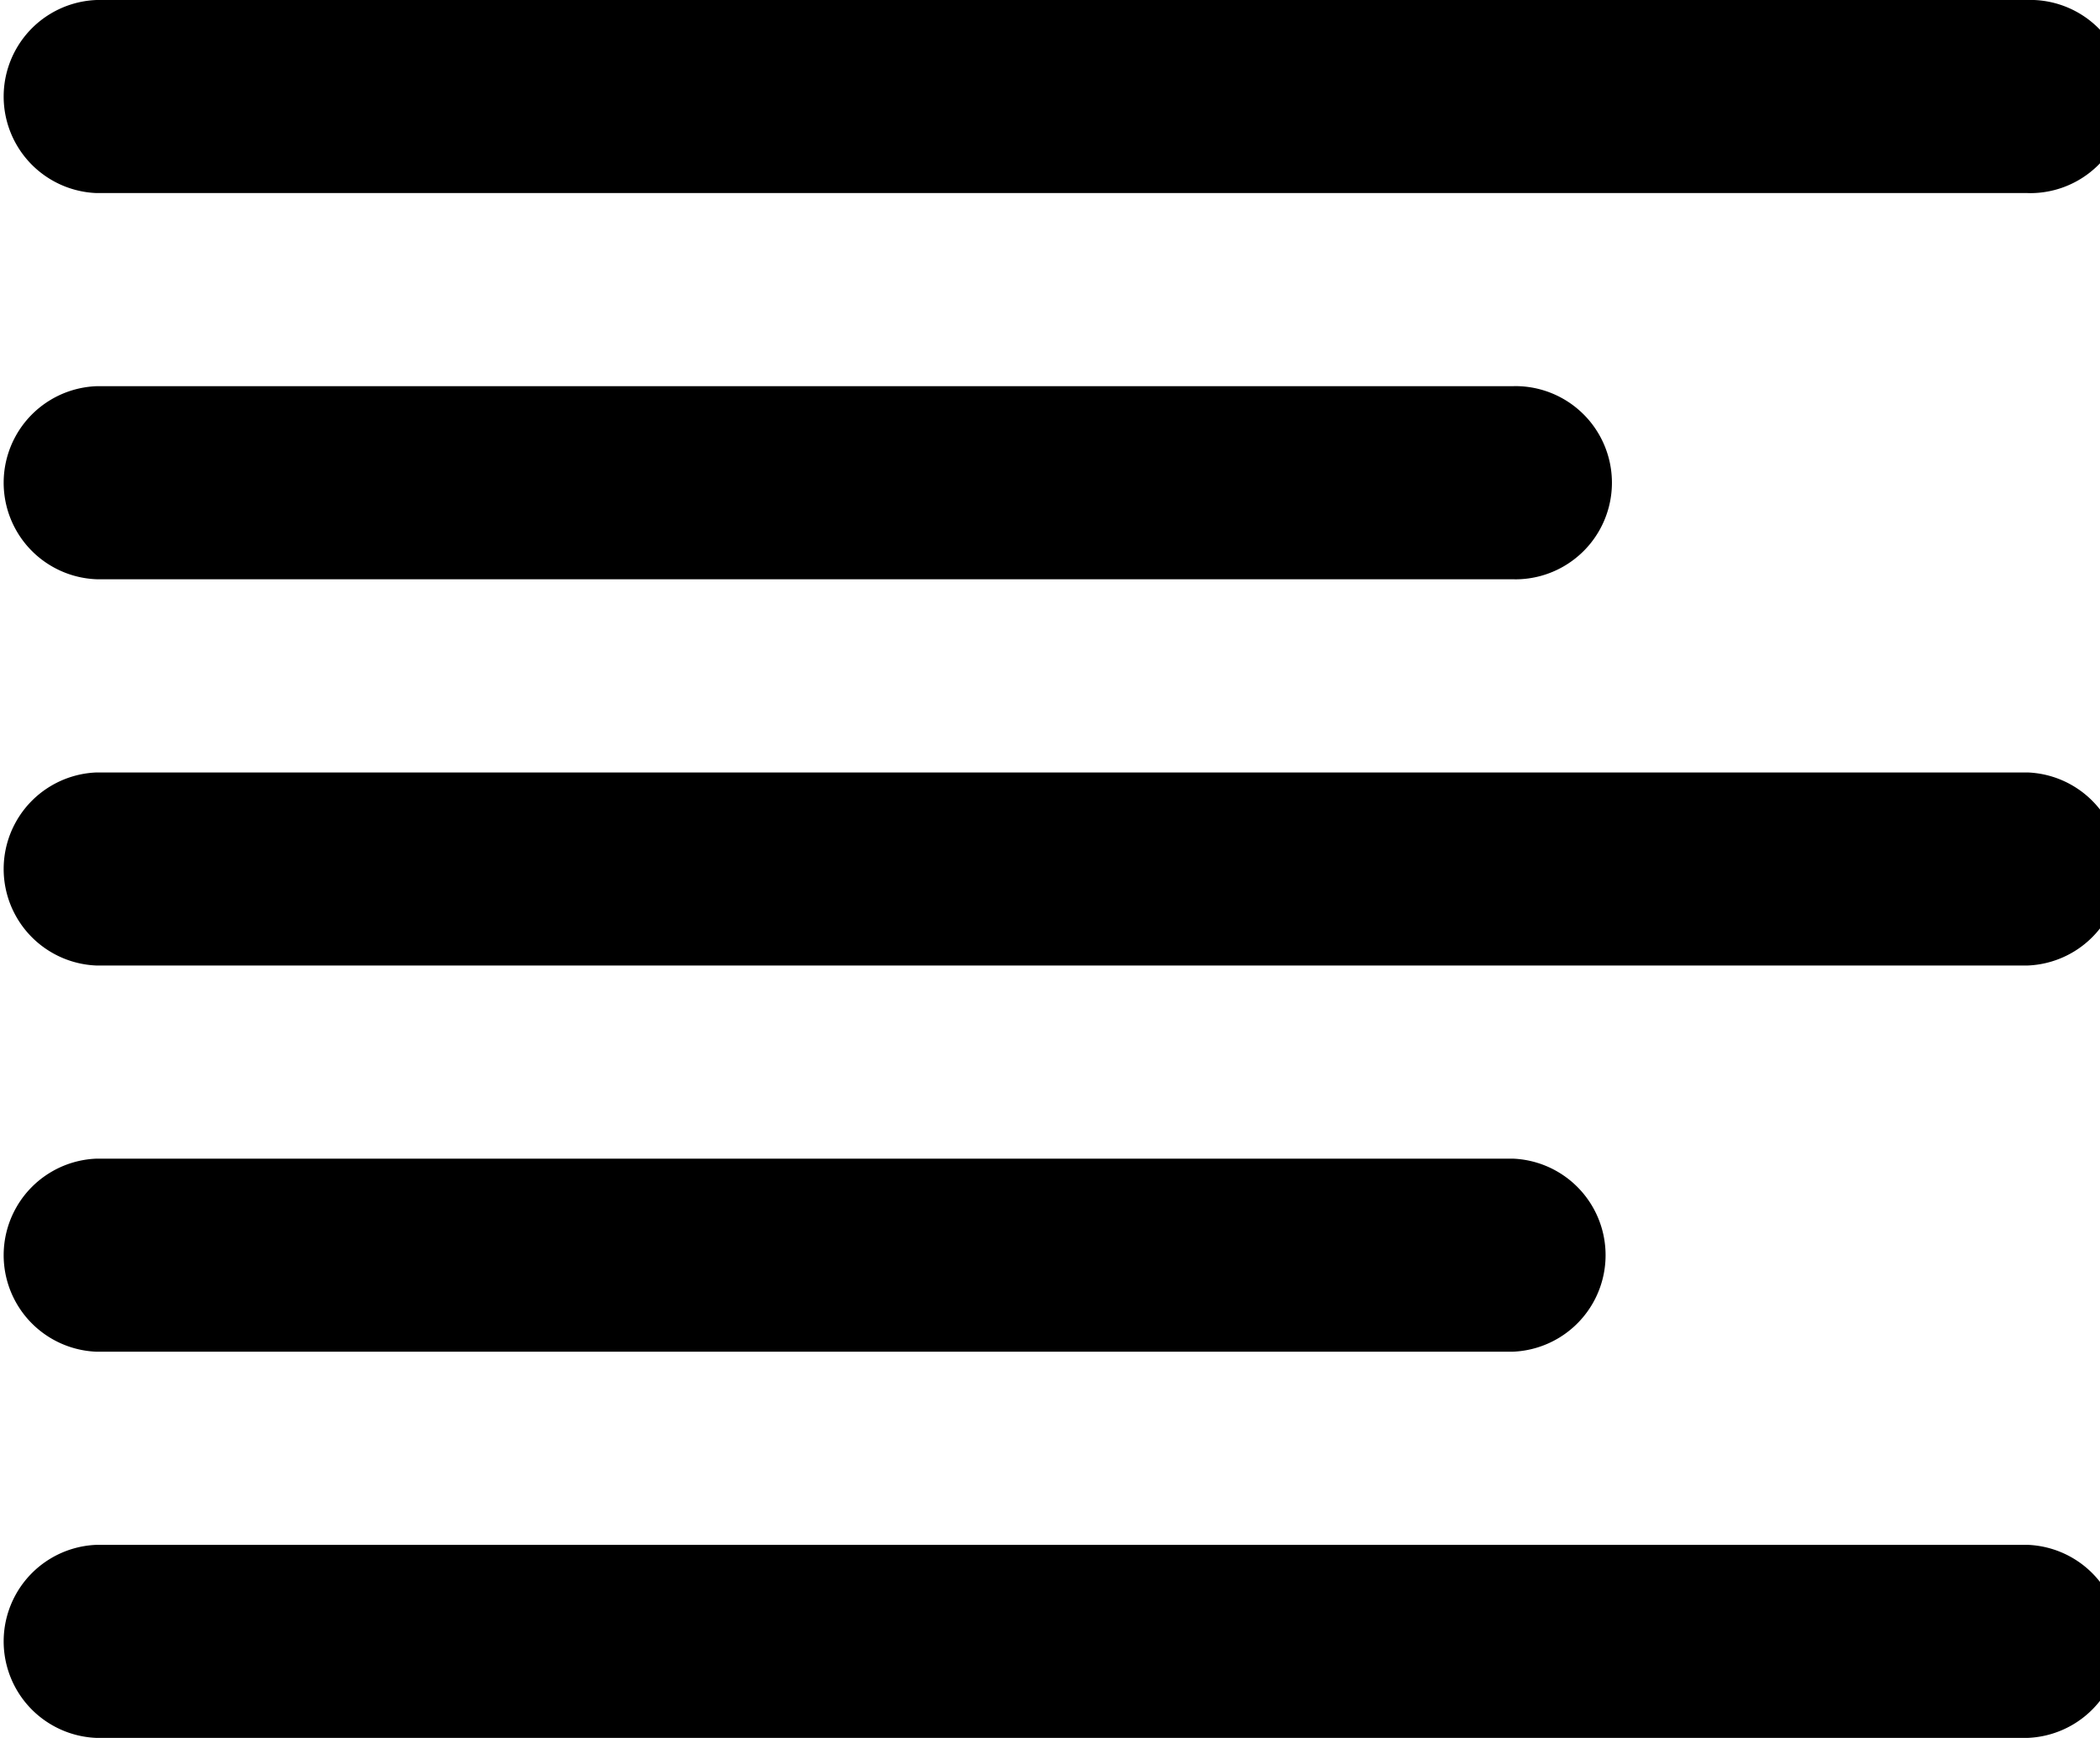 <svg xmlns="http://www.w3.org/2000/svg" xmlns:xlink="http://www.w3.org/1999/xlink" width="29" height="24" viewBox="0 0 29 24"><path fill="currentColor" d="M1.334 2.666h26.665l.037.001a1.334 1.334 0 1 0 0-2.668L27.997 0h.002H1.334a1.334 1.334 0 0 0-.002 2.666zm0 5.333h19.555l.037.001a1.334 1.334 0 1 0 0-2.668l-.039.001h.002H1.334a1.334 1.334 0 0 0-.002 2.666zm26.665 2.668H1.334a1.334 1.334 0 0 0-.002 2.666h26.667a1.334 1.334 0 0 0 .002-2.666zm0 10.666H1.334a1.334 1.334 0 0 0-.002 2.666h26.667a1.334 1.334 0 0 0 .002-2.666zM1.334 18.666h19.555A1.334 1.334 0 0 0 20.891 16H1.334a1.334 1.334 0 0 0-.002 2.666z"/></svg>